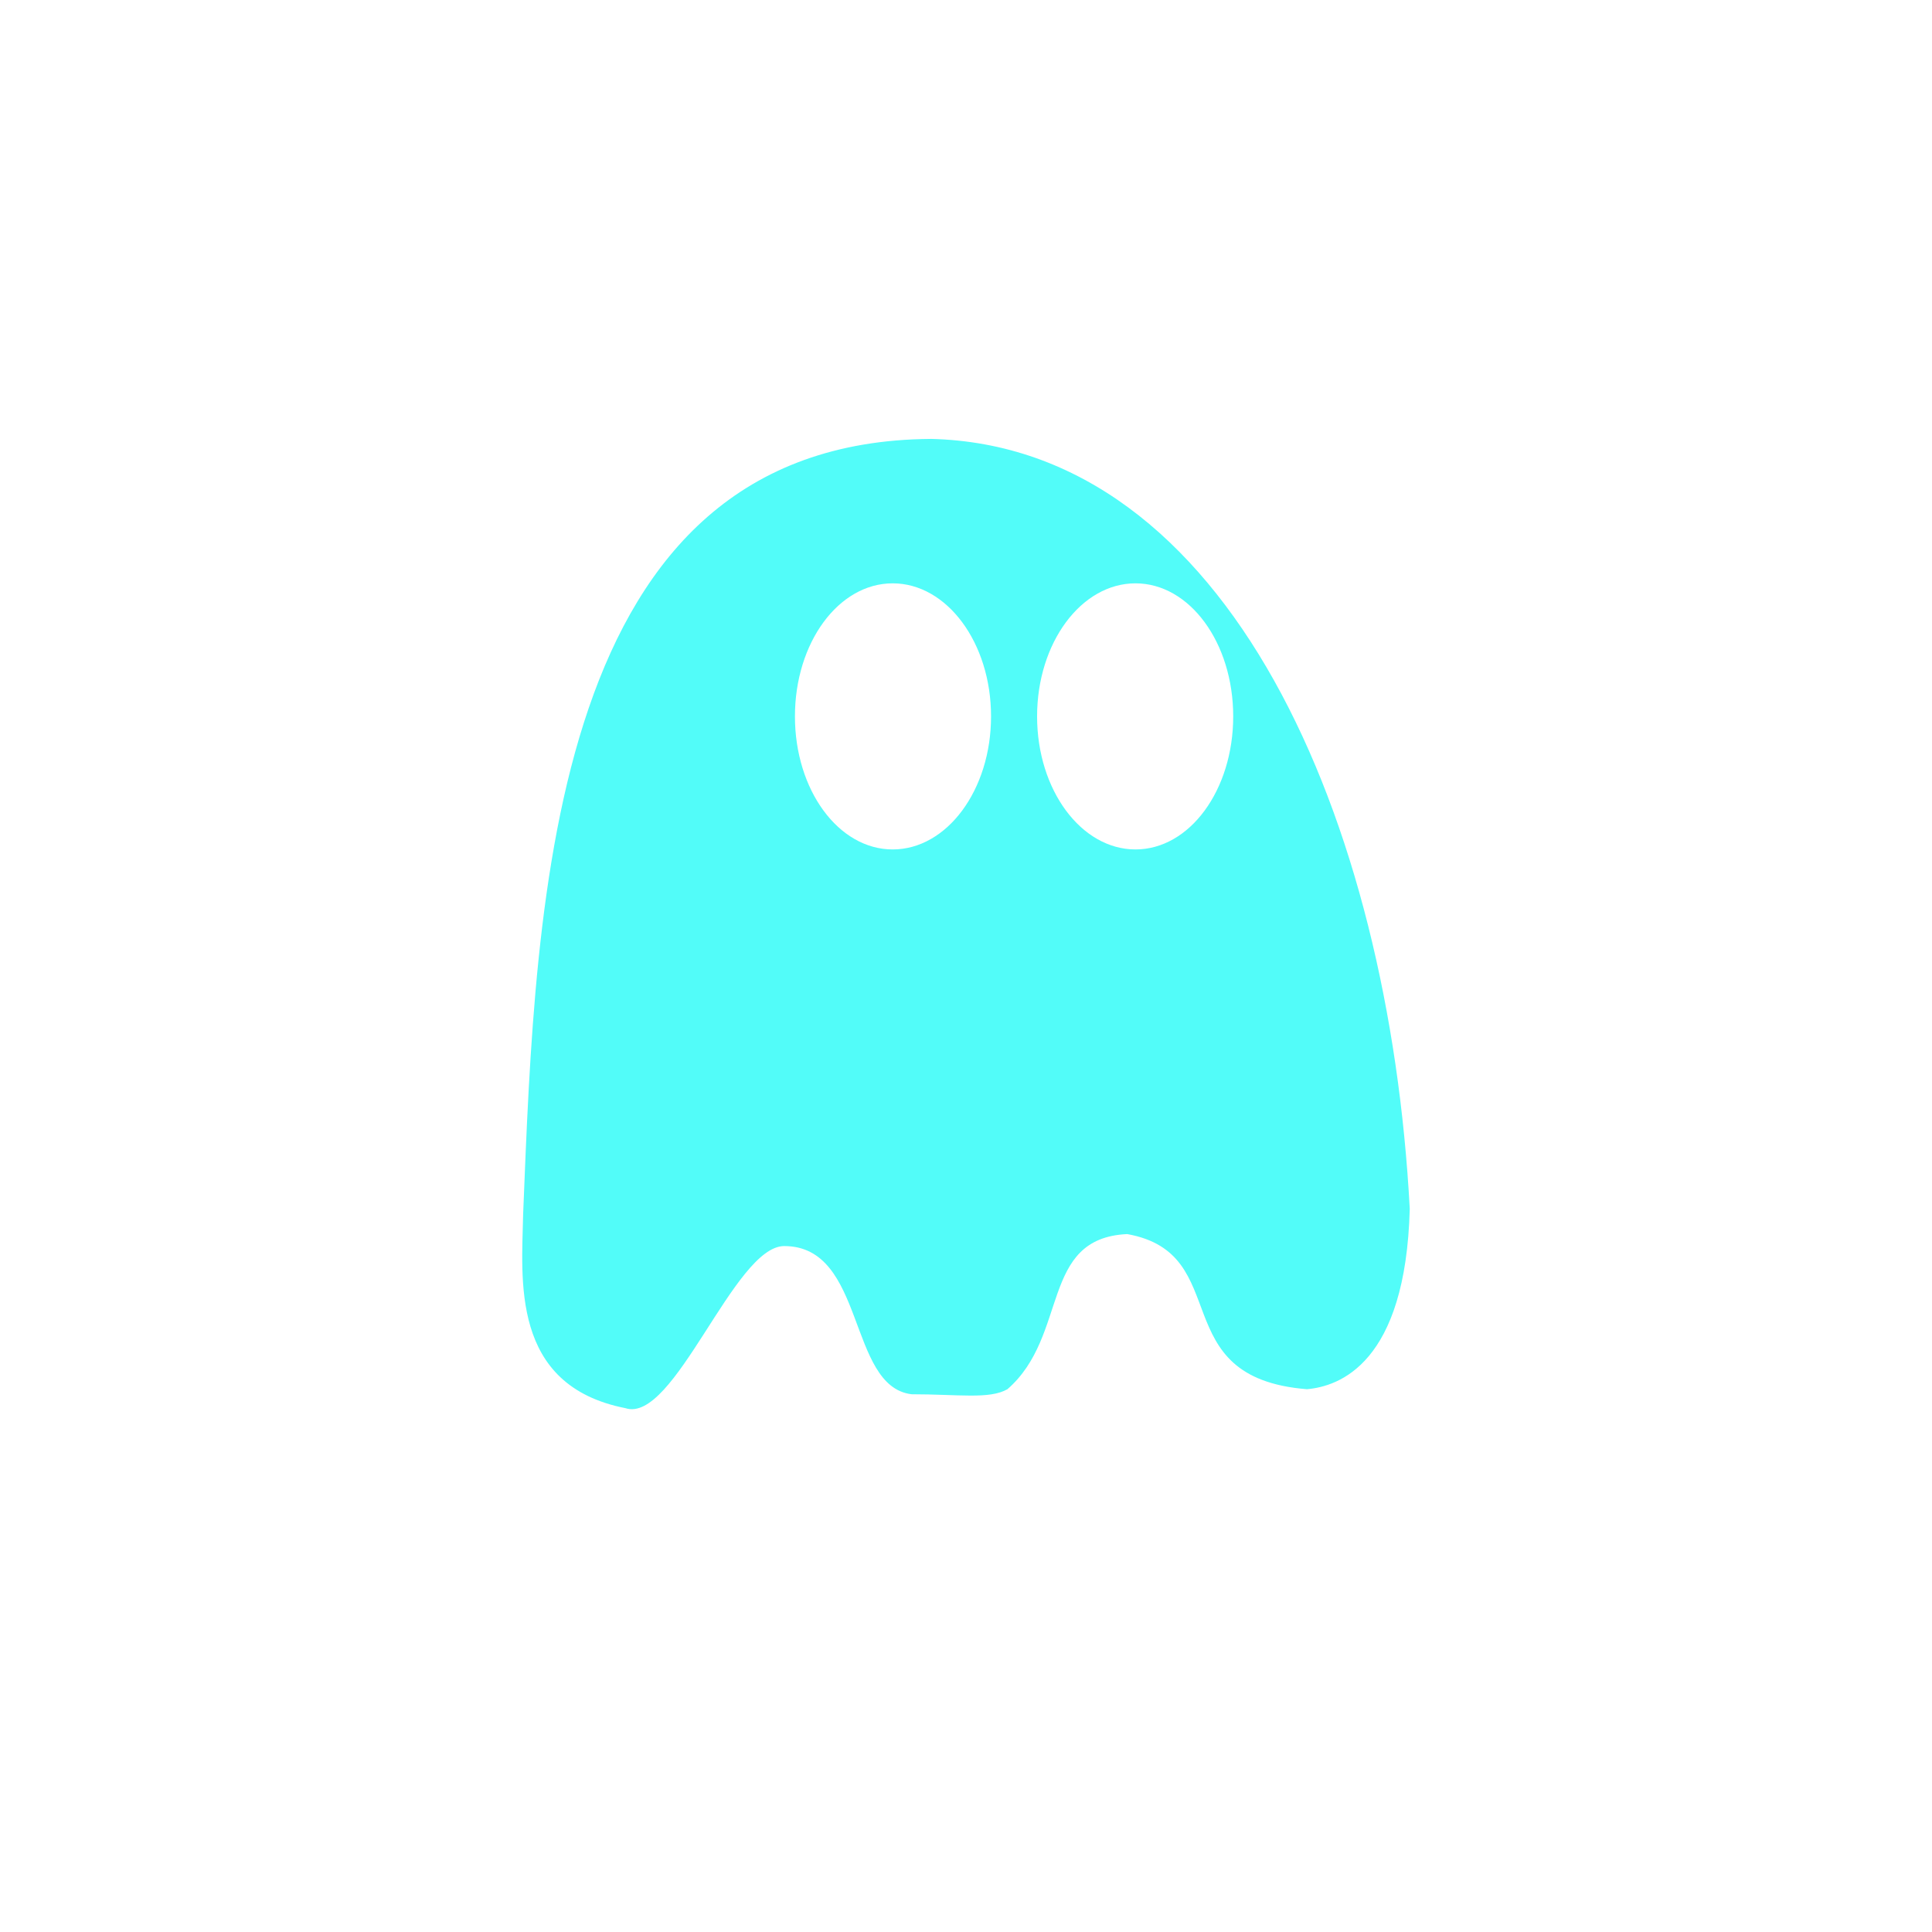 <?xml version="1.0" encoding="UTF-8" standalone="no"?>
<svg
   xmlns:dc="http://purl.org/dc/elements/1.1/"
   xmlns:cc="http://creativecommons.org/ns#"
   xmlns:rdf="http://www.w3.org/1999/02/22-rdf-syntax-ns#"
   xmlns:svg="http://www.w3.org/2000/svg"
   xmlns="http://www.w3.org/2000/svg"
   xmlns:sodipodi="http://sodipodi.sourceforge.net/DTD/sodipodi-0.dtd"
   xmlns:inkscape="http://www.inkscape.org/namespaces/inkscape"
   height="512"
   viewBox="0 0 512 512"
   width="512"
   version="1.1"
   id="svg2"
   inkscape:version="0.91 r"
   sodipodi:docname="octopi.svg">
  <defs
     id="defs17" />
  <sodipodi:namedview
     pagecolor="#ffffff"
     bordercolor="#666666"
     borderopacity="1"
     objecttolerance="10"
     gridtolerance="10"
     guidetolerance="10"
     inkscape:pageopacity="0"
     inkscape:pageshadow="2"
     inkscape:window-width="1920"
     inkscape:window-height="1028"
     id="namedview15"
     showgrid="false"
     inkscape:zoom="0.4609375"
     inkscape:cx="-59.661017"
     inkscape:cy="256"
     inkscape:window-x="0"
     inkscape:window-y="0"
     inkscape:window-maximized="1"
     inkscape:current-layer="svg2" />
  <path
     style="fill:#52fcf9;stroke:none;stroke-width:3.177;fill-opacity:1"
     inkscape:connector-curvature="0"
     d="M 246.6,116.32 C 145.58,117.102 142.04,237.3 138.64,321.7 c -0.323,17.18 -3.505,45.44 27.07,51.47 13.01,4.325 28.806,-42.949 42.11,-42.949 21.646,0 16.744,37.21 33.757,39.27 12.489,0 20.638,1.388 25.402,-1.337 16.335,-14.196 8.526,-40.05 31.752,-41.11 28.69,5.154 9.559,38.06 47.628,41.11 8.487,-0.753 26.17,-6.735 27.24,-47.795 -5.471,-103.09 -48.05,-202.23 -127.01,-204.05 z m -10.03,38.27 c 14.372,0 26.07,15.748 26.07,35.26 0,19.514 -11.698,35.26 -26.07,35.26 -14.372,0 -25.903,-15.748 -25.903,-35.26 0,-19.514 11.531,-35.26 25.903,-35.26 z m 64.34,0 c 14.372,0 25.903,15.748 25.903,35.26 0,19.514 -11.531,35.26 -25.903,35.26 -14.372,0 -26.07,-15.748 -26.07,-35.26 0,-19.514 11.698,-35.26 26.07,-35.26 z"
     id="path68" />
</svg>
